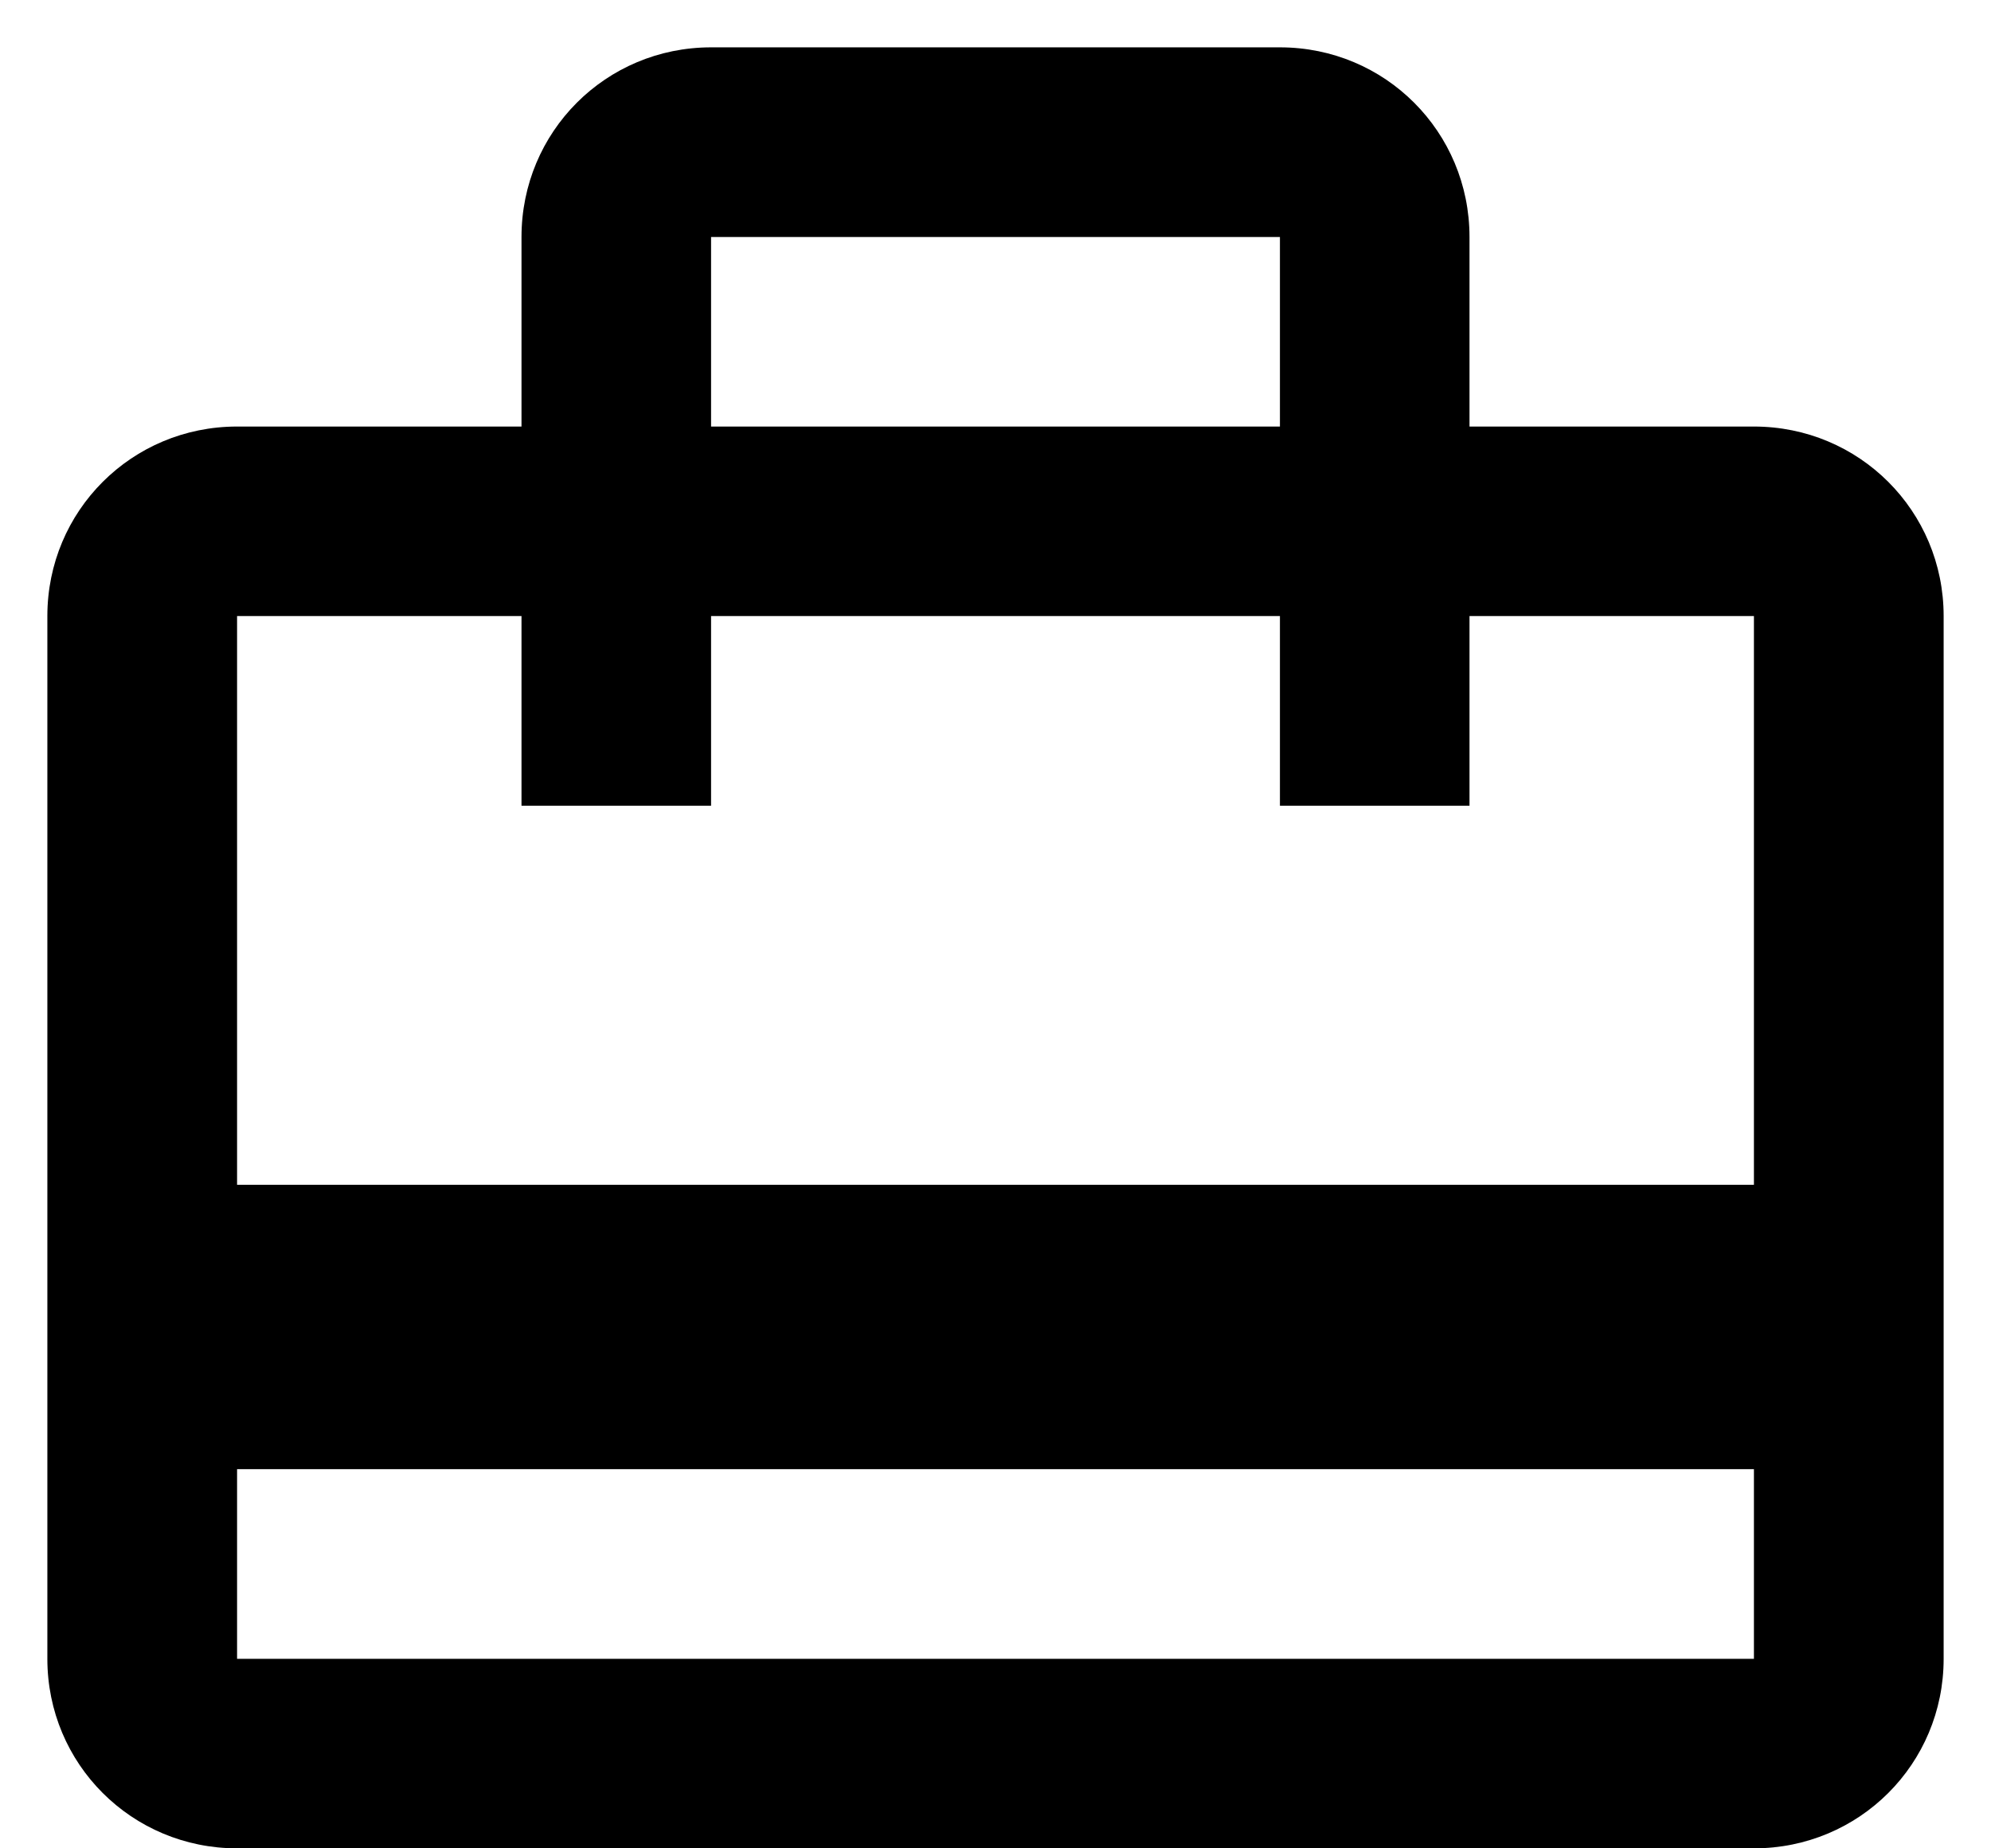 <svg width="14" height="13" viewBox="0 0 14 13" fill="none" xmlns="http://www.w3.org/2000/svg">
<path d="M12.333 3H10.333V1.667C10.333 0.927 9.74 0.333 9 0.333H5C4.26 0.333 3.667 0.927 3.667 1.667V3H1.667C0.927 3 0.333 3.593 0.333 4.333V11.667C0.333 12.407 0.927 13 1.667 13H12.333C13.073 13 13.667 12.407 13.667 11.667V4.333C13.667 3.593 13.073 3 12.333 3ZM5 1.667H9V3H5V1.667ZM12.333 11.667H1.667V10.333H12.333V11.667ZM12.333 8.333H1.667V4.333H3.667V5.667H5V4.333H9V5.667H10.333V4.333H12.333V8.333Z" fill="black"/>
</svg>
